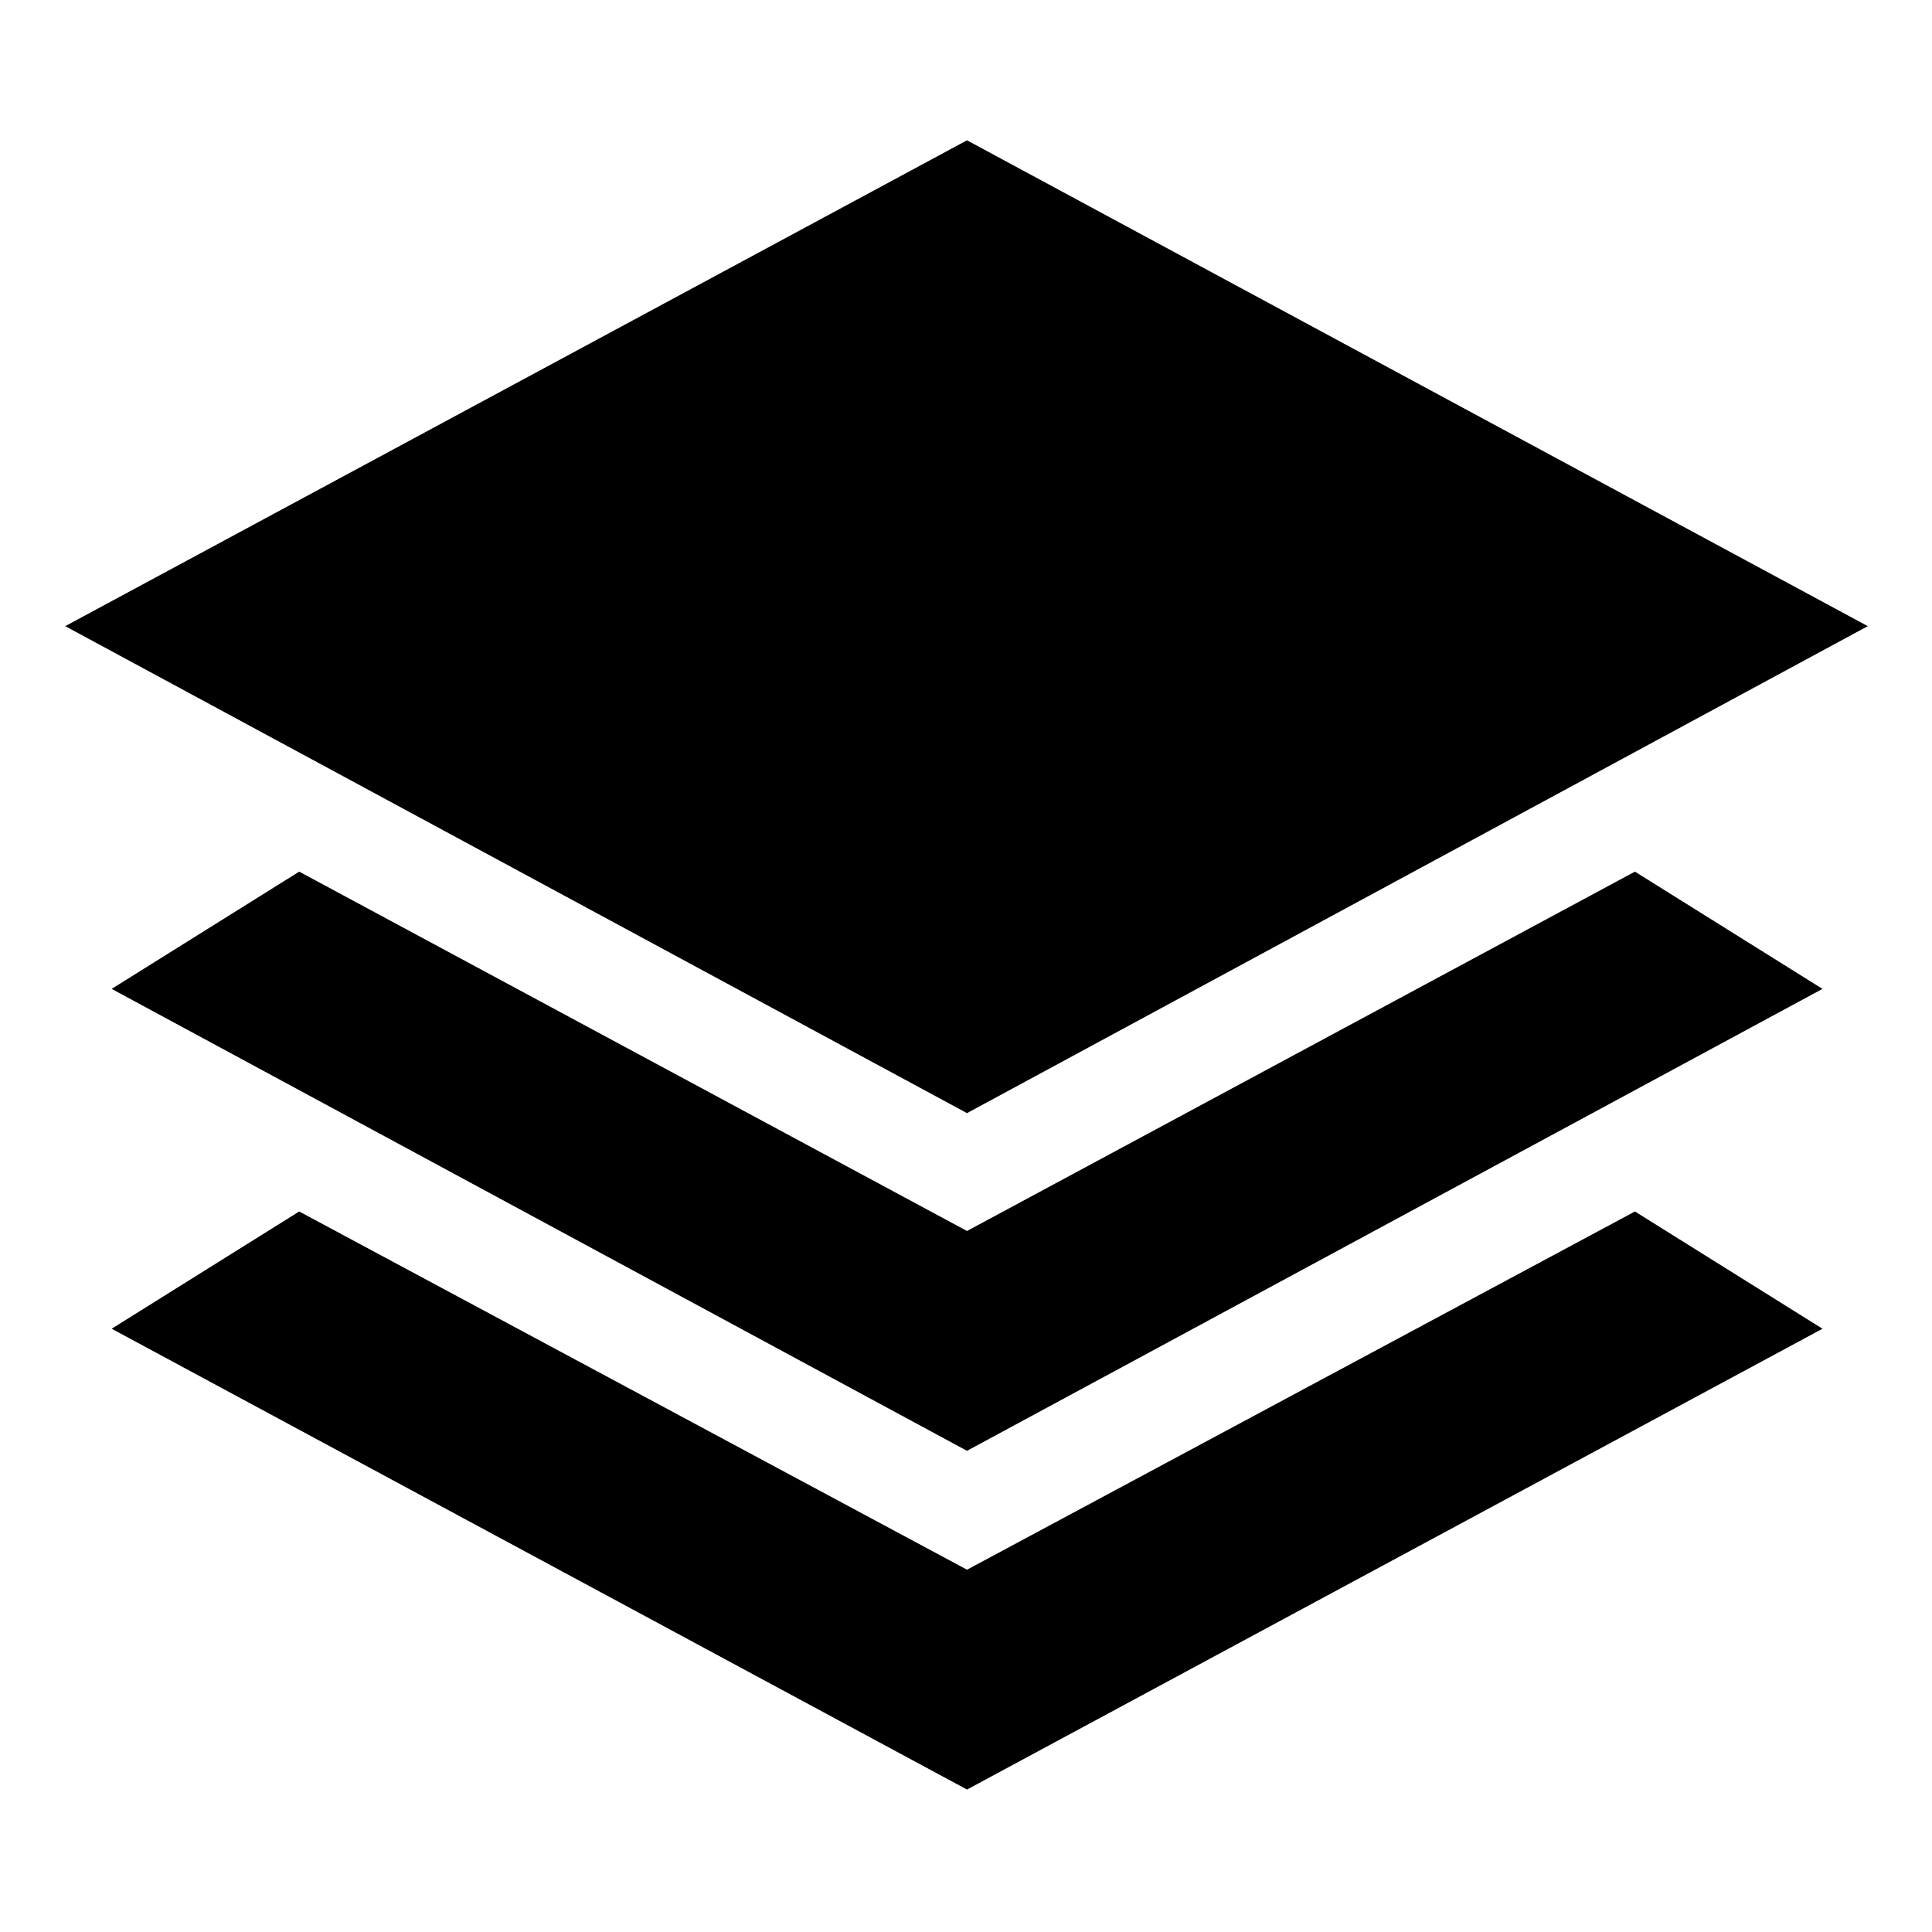 <svg xmlns="http://www.w3.org/2000/svg" height="24" viewBox="0 -960 960 960" width="24"><path d="M480.5-406.89 32.41-648.87 480.5-890.28l447.59 241.41L480.5-406.89Zm0 167.8L55.48-468.63l93.19-58.26L480.5-348.33l331.89-178.56 93.2 58.26L480.5-239.09Zm0 168.31L55.48-299.76l93.19-58.26 331.83 178 331.89-178 93.2 58.26L480.5-70.78Z"/></svg>